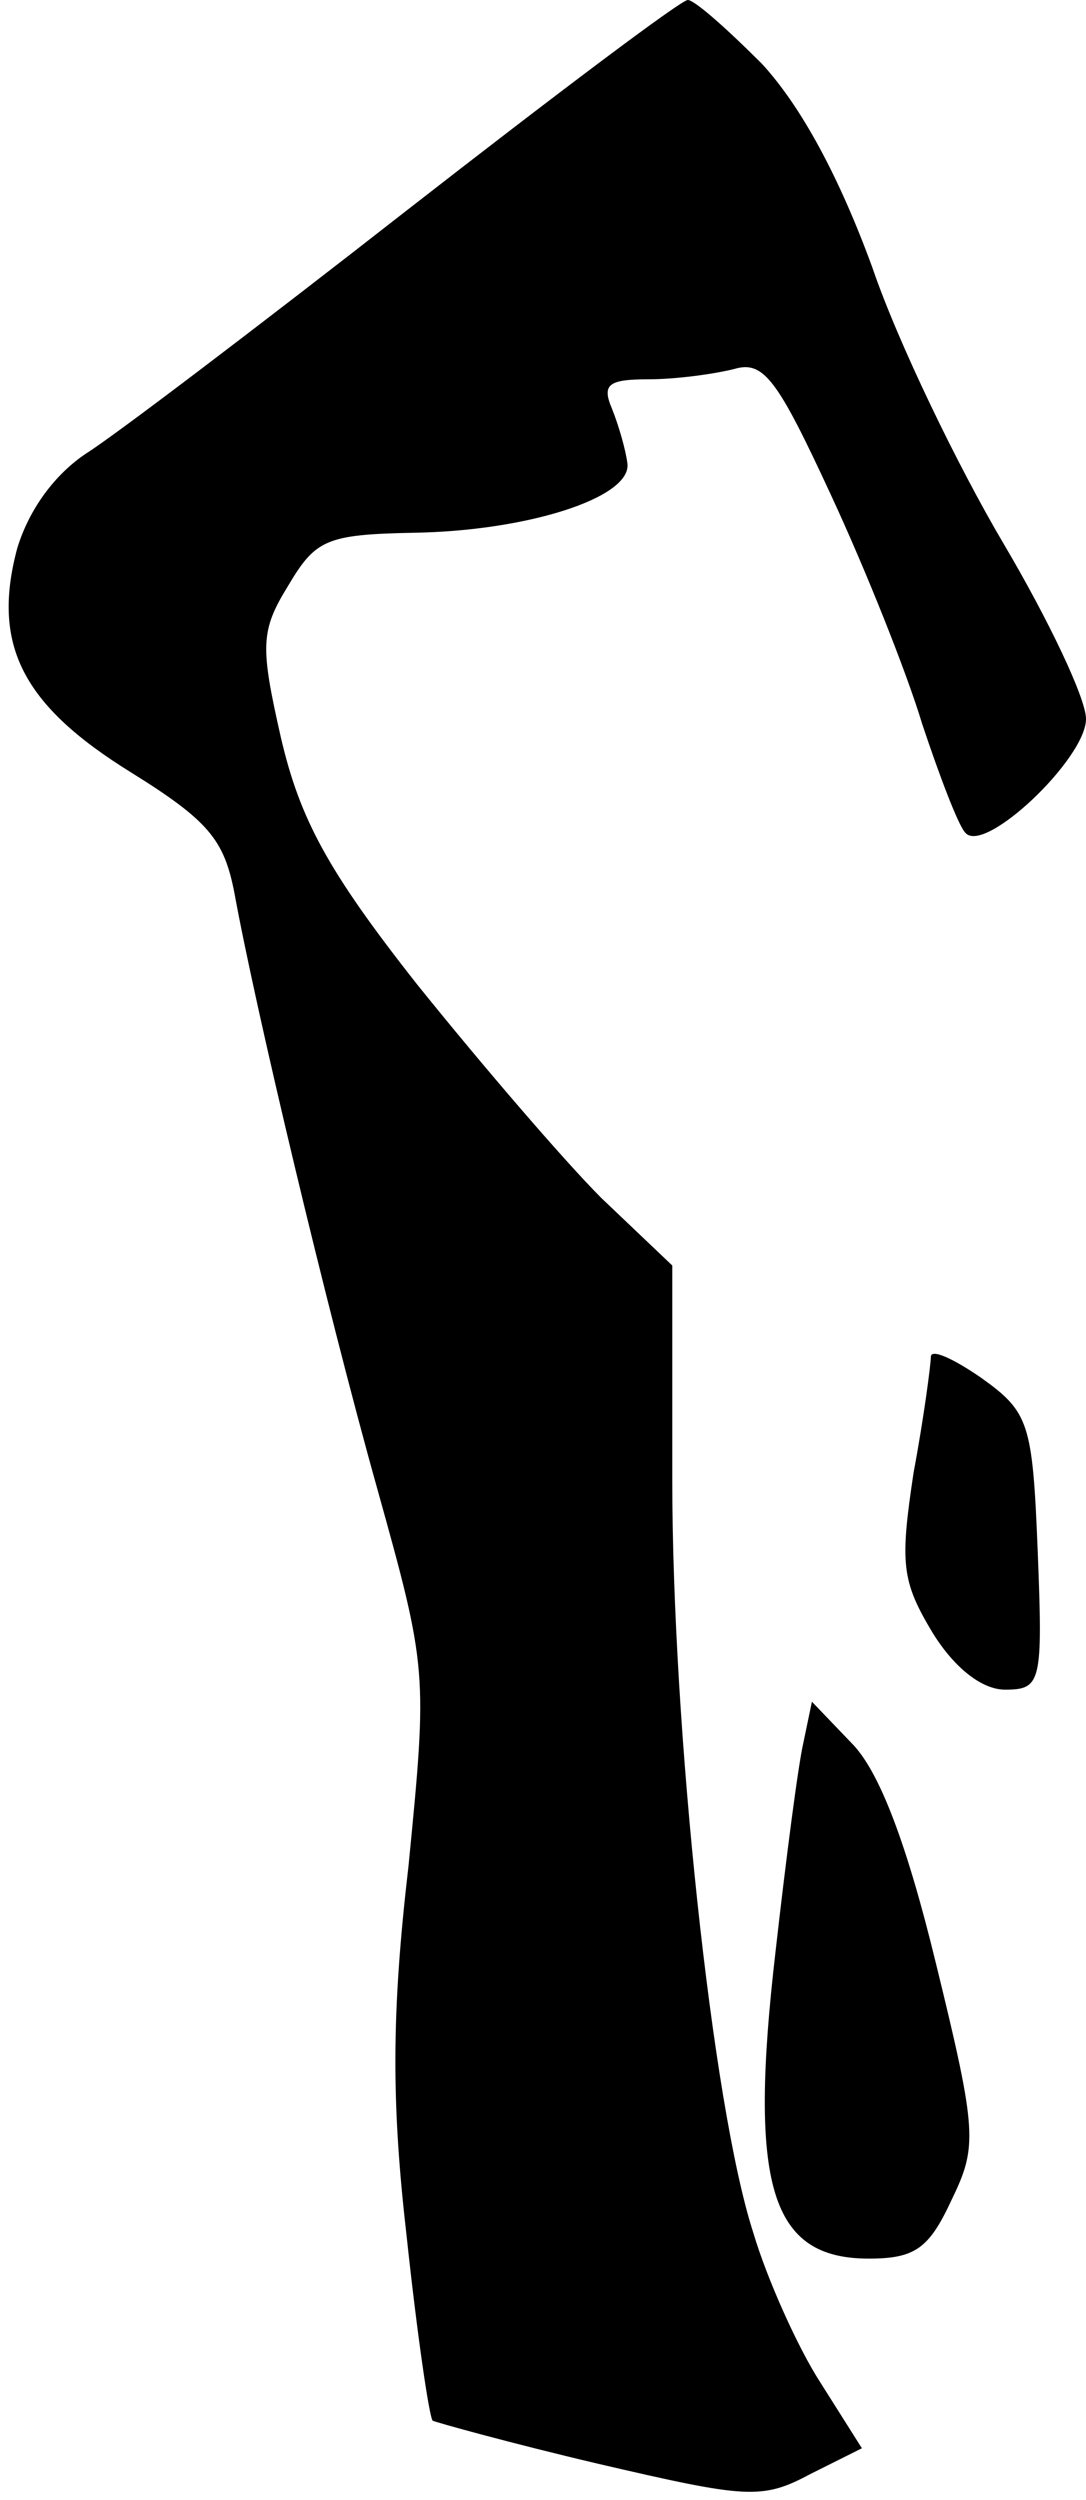 <?xml version="1.0" standalone="no"?>
<!DOCTYPE svg PUBLIC "-//W3C//DTD SVG 20010904//EN"
 "http://www.w3.org/TR/2001/REC-SVG-20010904/DTD/svg10.dtd">
<svg version="1.0" xmlns="http://www.w3.org/2000/svg"
 width="63pt" height="145pt" viewBox="0 0 63 145"
 preserveAspectRatio="xMidYMid meet">
<g transform="translate(0,145) scale(0.1,-0.1)"
fill="#000000" stroke="none">
<path fill="#000000" stroke="none" d="M236 1328 c-87 -68 -170 -131 -186
-141 -18 -12 -33 -32 -40 -55 -15 -56 3 -91 66 -130 45 -28 54 -39 60 -70 12
-66 53 -239 83 -346 29 -104 29 -106 18 -218 -10 -86 -10 -138 -1 -216 6 -56
13 -104 15 -106 2 -1 45 -13 96 -25 86 -20 95 -21 123 -6 l30 15 -24 38 c-13
20 -31 60 -39 87 -24 74 -47 294 -47 436 l0 125 -41 39 c-22 22 -70 78 -107
124 -52 66 -68 96 -79 143 -12 53 -12 62 4 88 16 27 22 30 73 31 65 1 126 20
124 40 -1 8 -5 22 -9 32 -6 14 -2 17 21 17 16 0 38 3 50 6 17 5 25 -6 56 -73
20 -43 44 -103 53 -133 10 -30 21 -59 25 -63 11 -13 70 43 70 66 0 12 -22 58
-48 102 -26 44 -61 116 -76 160 -19 52 -41 93 -64 118 -20 20 -39 37 -43 37
-4 0 -77 -55 -163 -122z"/>
<path fill="#000000" stroke="none" d="M540 663 c0 -4 -4 -35 -10 -67 -8 -53
-7 -63 11 -93 13 -21 29 -33 42 -33 21 0 22 4 19 80 -3 75 -5 81 -33 101 -16
11 -29 17 -29 12z"/>
<path fill="#000000" stroke="none" d="M466 439 c-3 -13 -10 -67 -16 -120 -16
-137 -3 -179 54 -179 27 0 35 6 48 34 15 31 15 39 -9 137 -17 70 -33 112 -49
128 l-23 24 -5 -24z"/>
</g>
</svg>
